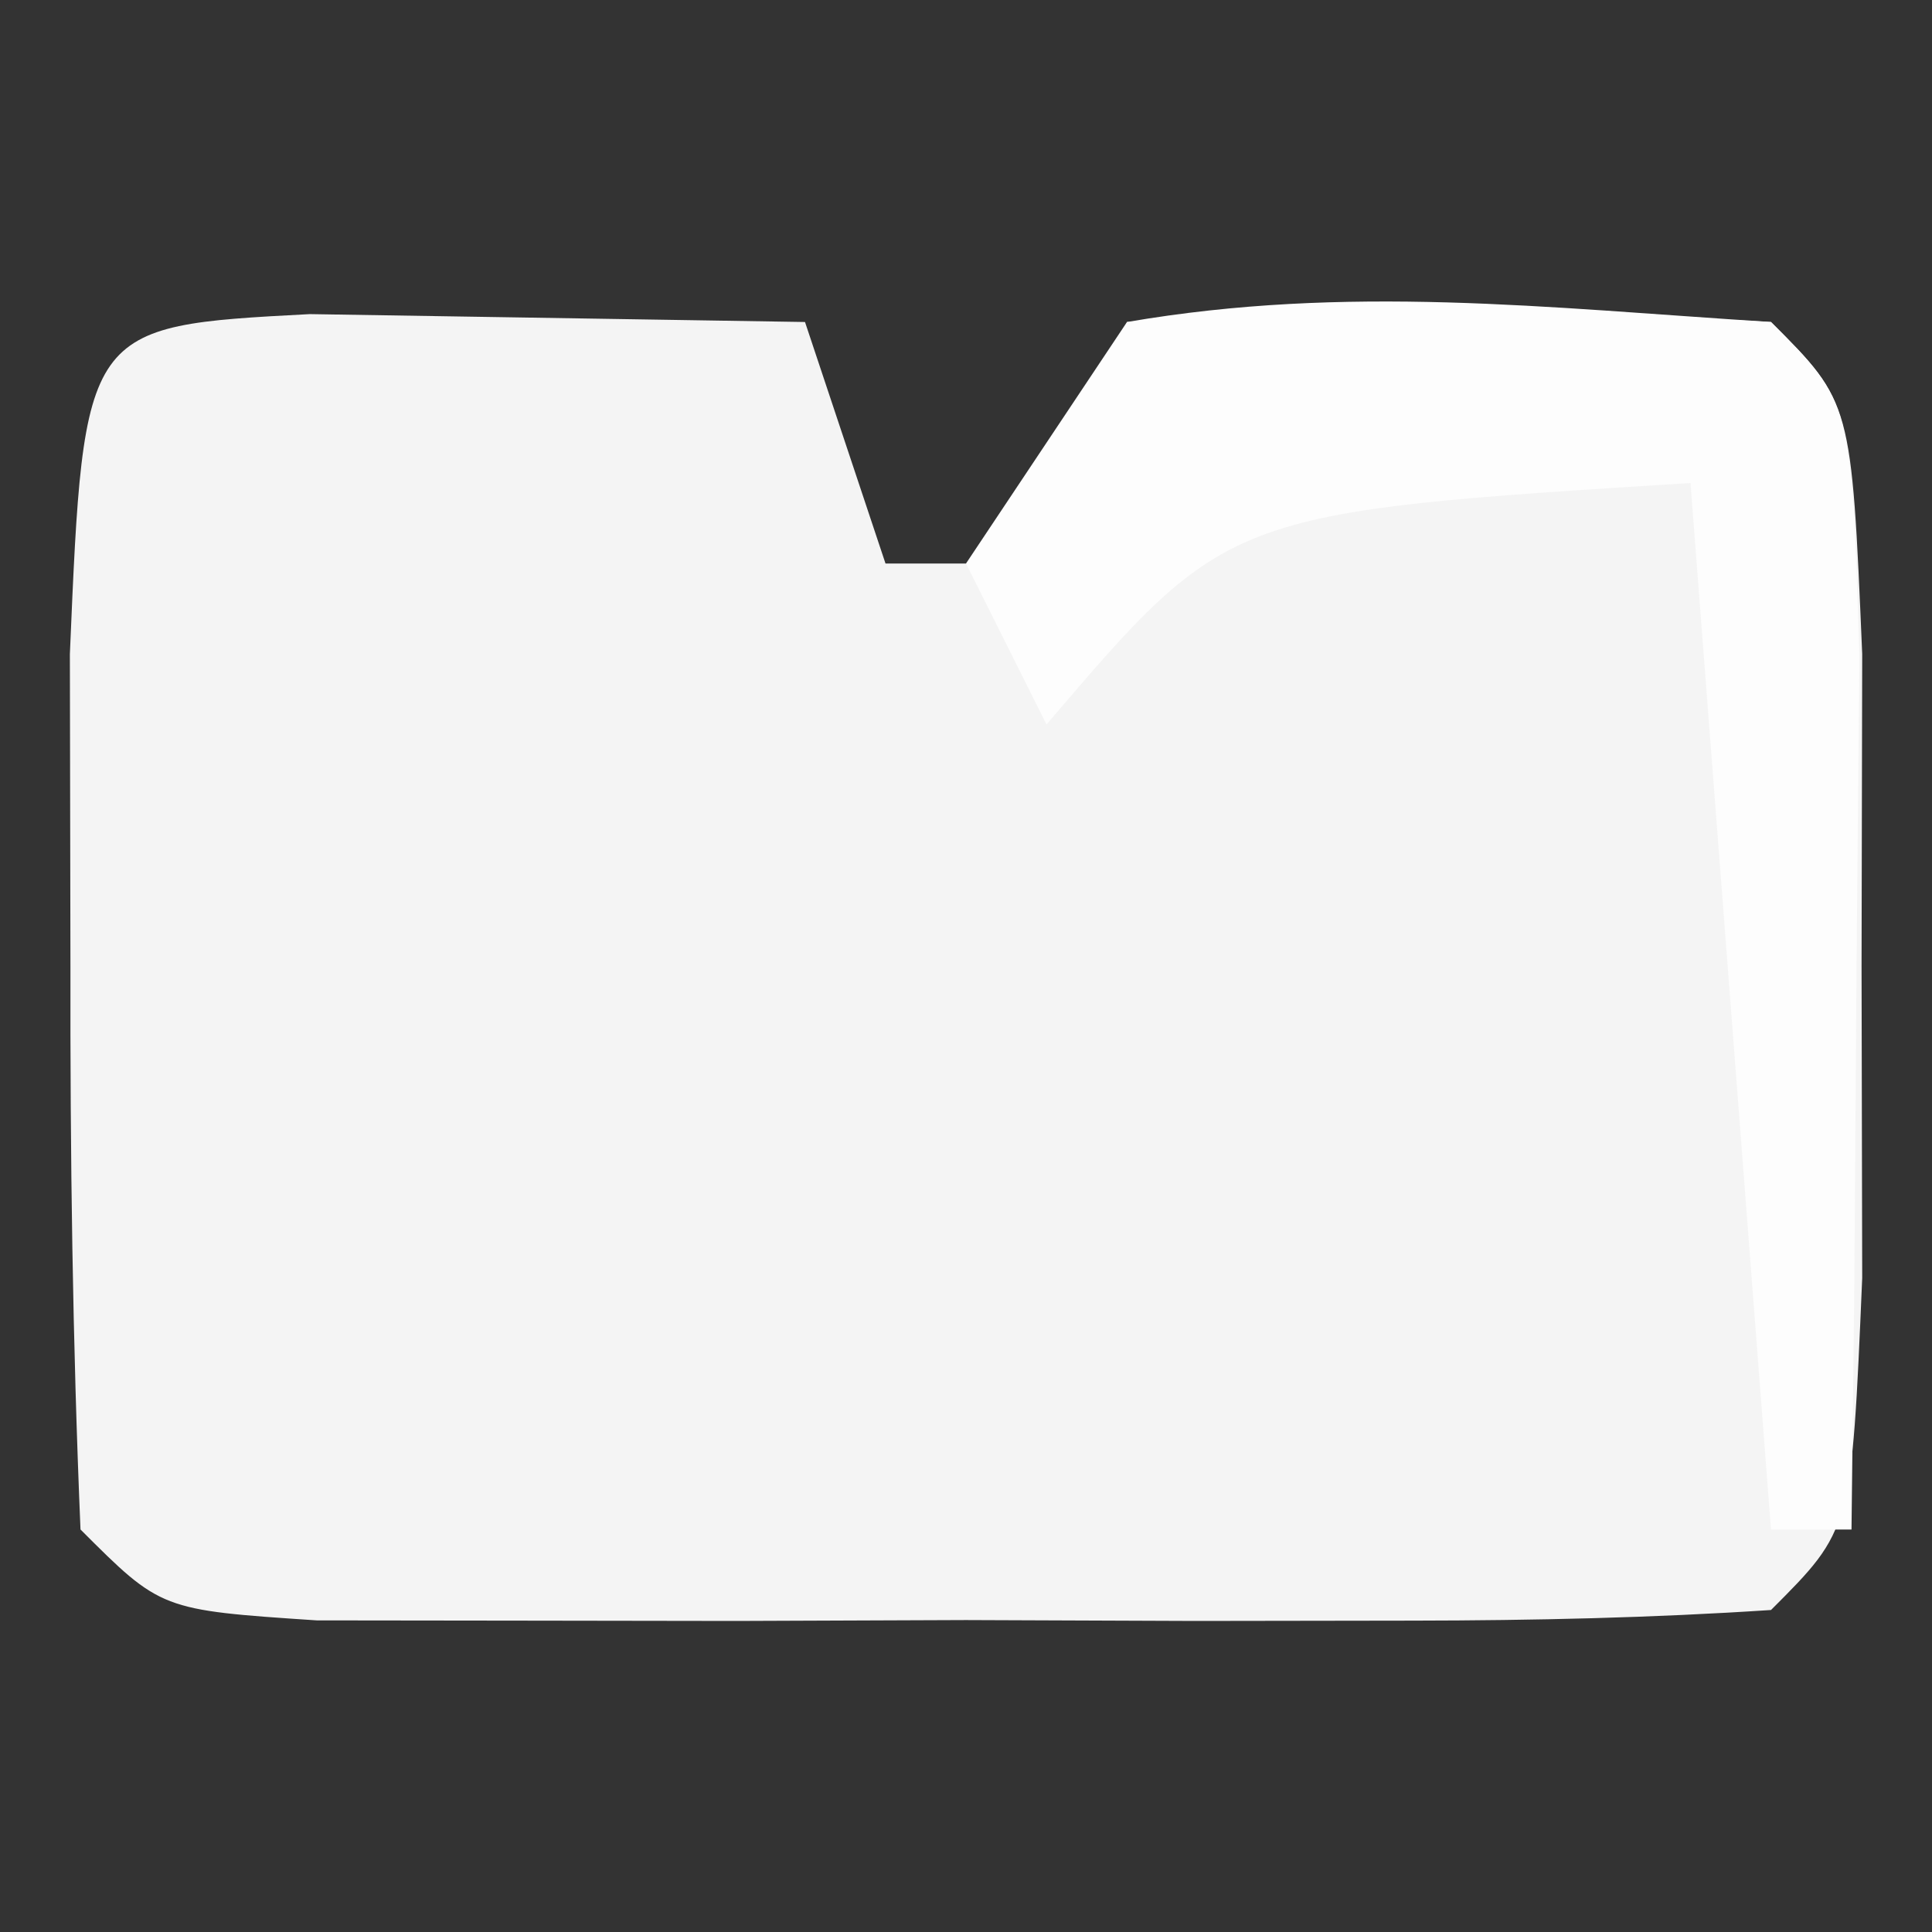 <?xml version="1.0" encoding="UTF-8"?>
<svg version="1.1" xmlns="http://www.w3.org/2000/svg" width="24" height="24">
<rect width="100%" height="100%" fill="#333333" stroke="none"/>
<path d="M0 0 C2.051 0.033 4.102 0.065 6.152 0.098 C6.482 1.088 6.812 2.078 7.152 3.098 C7.812 3.098 8.472 3.098 9.152 3.098 C9.482 2.108 9.812 1.118 10.152 0.098 C16.305 0 16.305 0 18.152 0.098 C19.152 1.098 19.152 1.098 19.285 4.223 C19.283 5.501 19.28 6.78 19.277 8.098 C19.281 10.016 19.281 10.016 19.285 11.973 C19.152 15.098 19.152 15.098 18.152 16.098 C16.676 16.196 15.195 16.228 13.715 16.23 C12.373 16.232 12.373 16.232 11.004 16.234 C10.063 16.231 9.122 16.227 8.152 16.223 C6.741 16.228 6.741 16.228 5.301 16.234 C4.406 16.233 3.512 16.232 2.59 16.23 C1.764 16.229 0.937 16.228 0.086 16.227 C-1.848 16.098 -1.848 16.098 -2.848 15.098 C-2.947 12.766 -2.977 10.431 -2.973 8.098 C-2.975 6.819 -2.978 5.54 -2.98 4.223 C-2.807 0.148 -2.807 0.148 0 0 Z " fill="#F4F4F4" transform="translate(3.848,3.902)"/>
<path d="M0 0 C2.743 -0.471 5.196 -0.178 8 0 C9 1 9 1 9.098 4.16 C9.086 5.448 9.074 6.736 9.062 8.062 C9.053 9.353 9.044 10.643 9.035 11.973 C9.024 12.972 9.012 13.971 9 15 C8.67 15 8.34 15 8 15 C7.67 10.71 7.34 6.42 7 2 C1.252 2.361 1.252 2.361 -1 5 C-1.33 4.34 -1.66 3.68 -2 3 C-1.34 2.01 -0.68 1.02 0 0 Z " fill="#FDFDFD" transform="translate(14,4)"/>
</svg>
